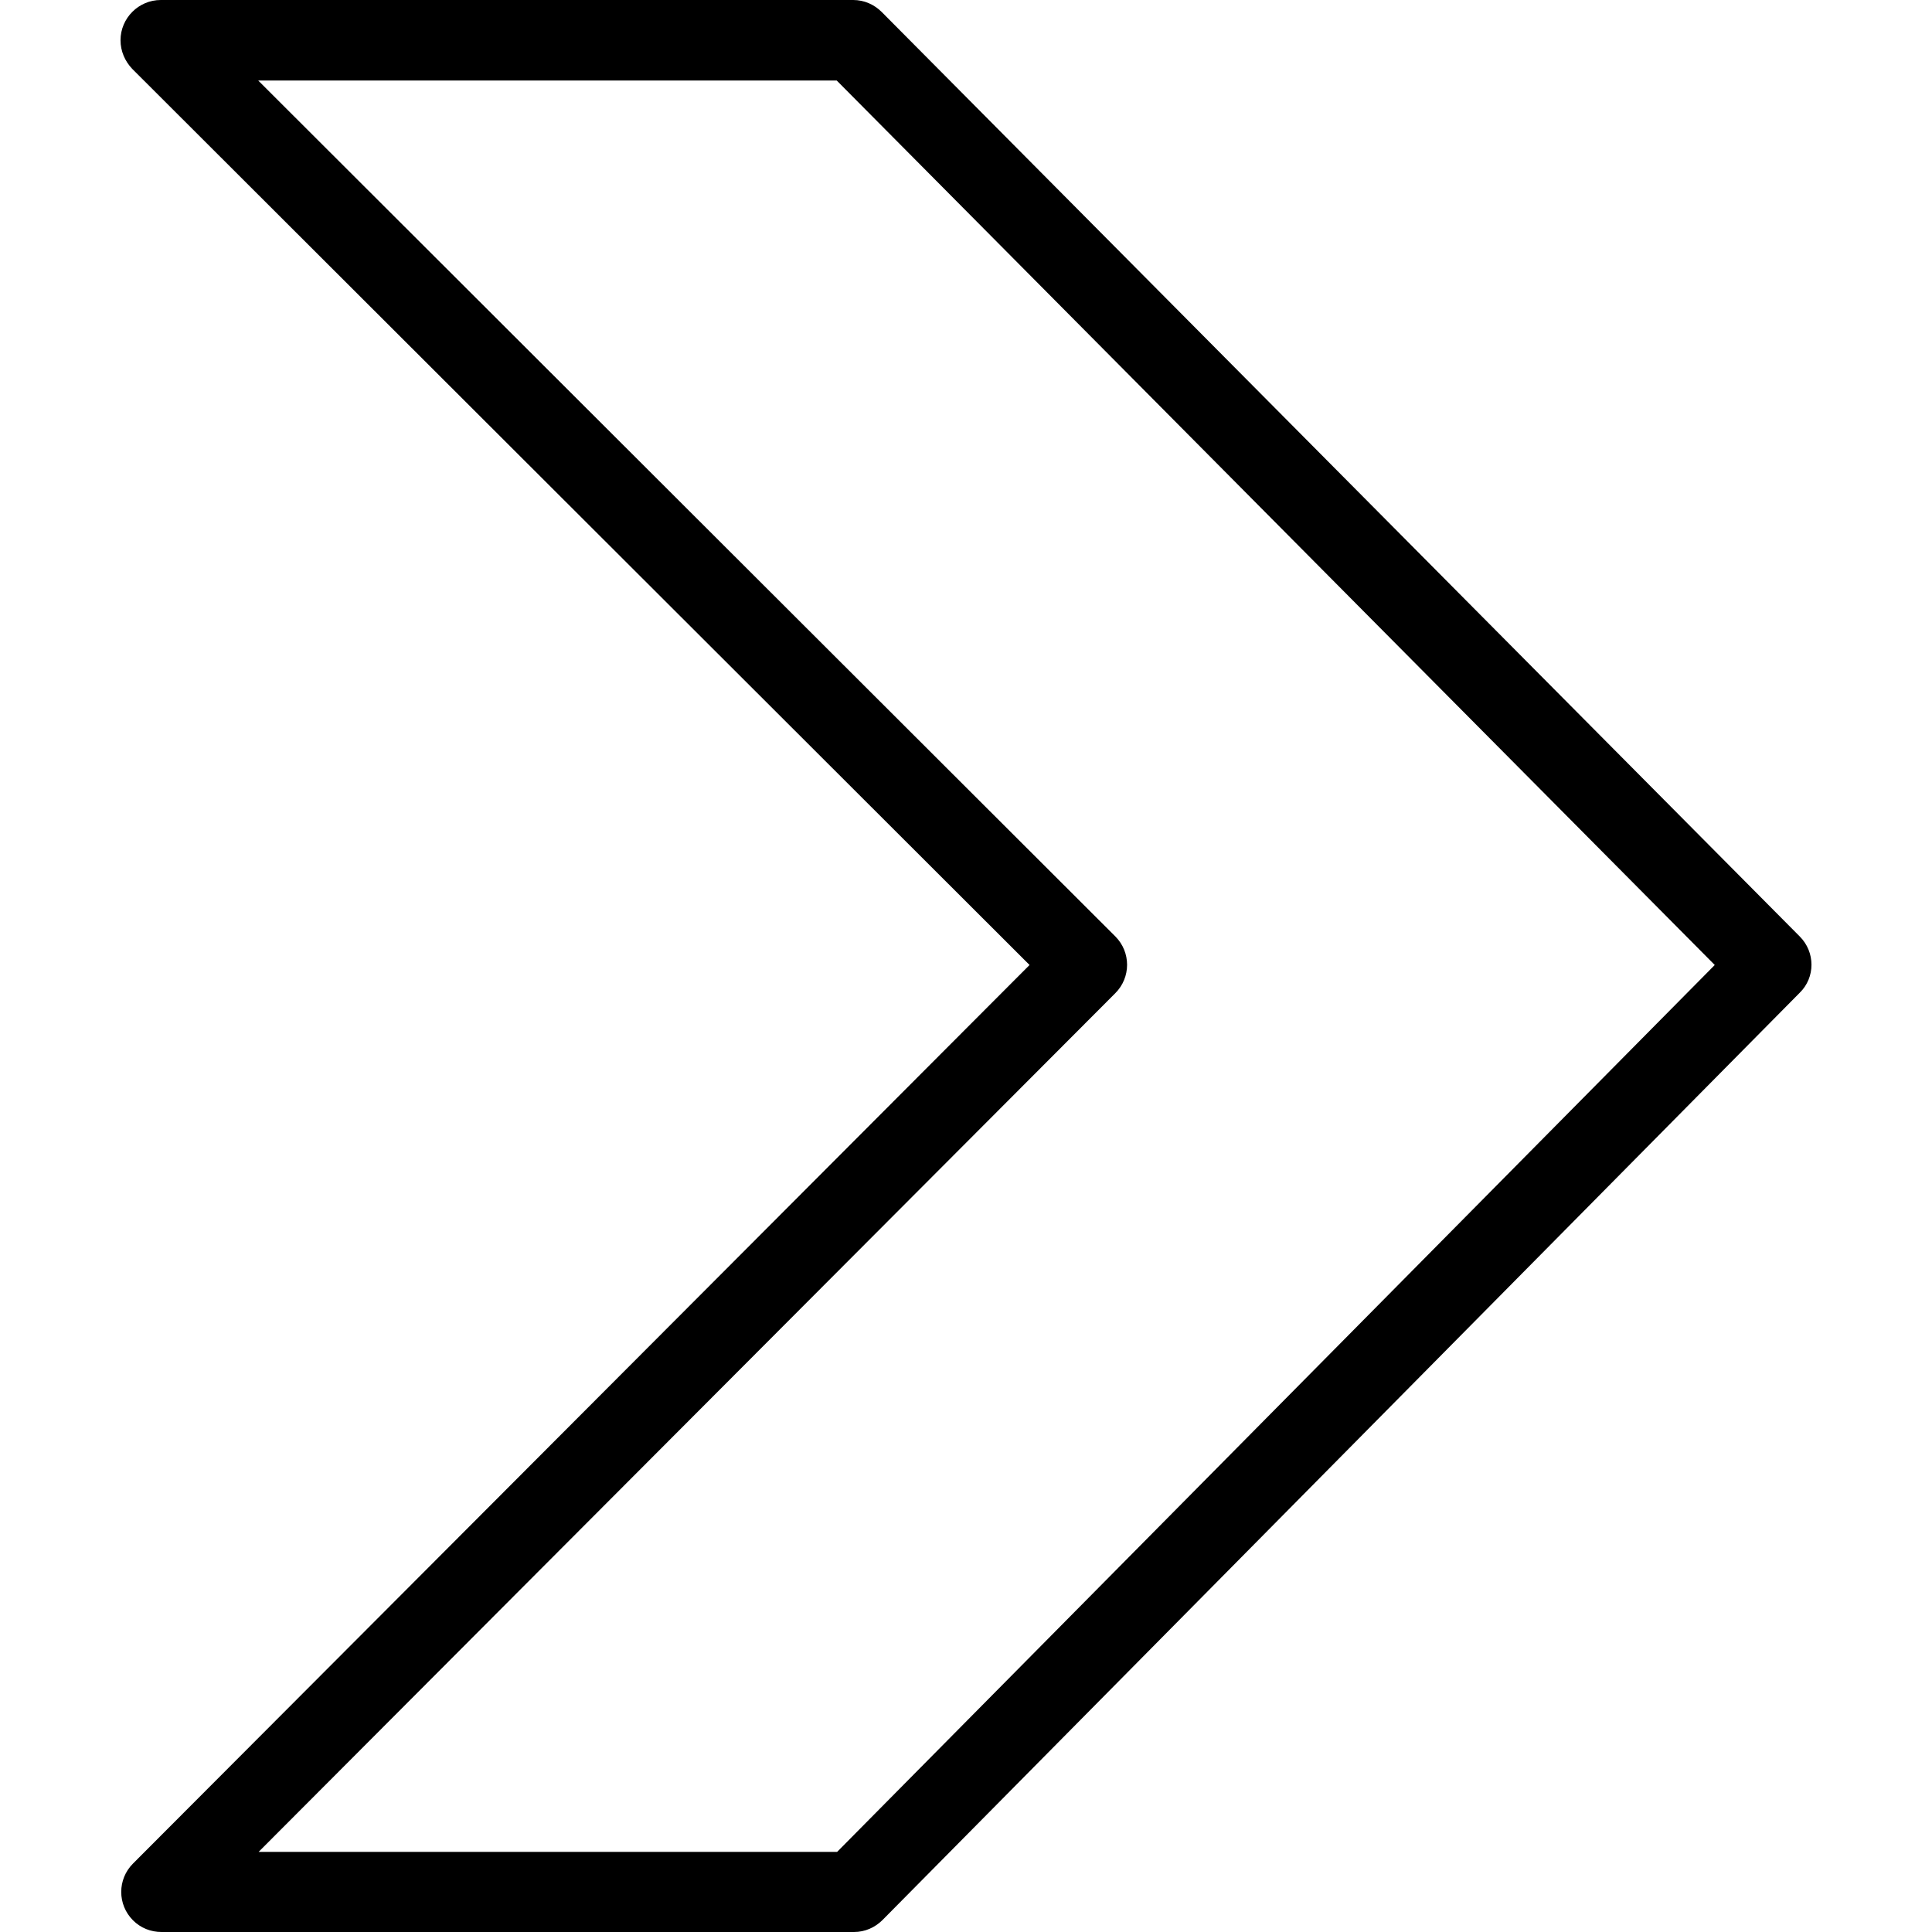 <!DOCTYPE svg PUBLIC "-//W3C//DTD SVG 1.1//EN" "http://www.w3.org/Graphics/SVG/1.1/DTD/svg11.dtd">
<!-- Uploaded to: SVG Repo, www.svgrepo.com, Transformed by: SVG Repo Mixer Tools -->
<svg fill="#000000" height="256px" width="256px" version="1.1" id="Layer_1" xmlns="http://www.w3.org/2000/svg" xmlns:xlink="http://www.w3.org/1999/xlink" viewBox="0 0 511.893 511.893" xml:space="preserve">
<g id="SVGRepo_bgCarrier" stroke-width="0"/>
<g id="SVGRepo_tracerCarrier" stroke-linecap="round" stroke-linejoin="round"/>
<g id="SVGRepo_iconCarrier"> <g> <g> <path d="M476.84,248.107L233.64,3.2c-2.027-2.027-4.693-3.2-7.573-3.2H42.6c-5.867,0-10.667,4.8-10.667,10.667 c0,2.88,1.173,5.547,3.093,7.573l237.76,237.44L35.24,493.76c-4.16,4.16-4.16,10.88,0,15.04c2.027,2.027,4.693,3.093,7.573,3.093 H226.28c2.88,0,5.547-1.173,7.573-3.2L476.84,263.04C481,258.987,481,252.267,476.84,248.107z M221.8,490.667H68.52 l226.987-227.52c4.16-4.16,4.16-10.88,0-15.04L68.413,21.333h153.28l232.64,234.347L221.8,490.667z"/> </g> </g> </g>
</svg>